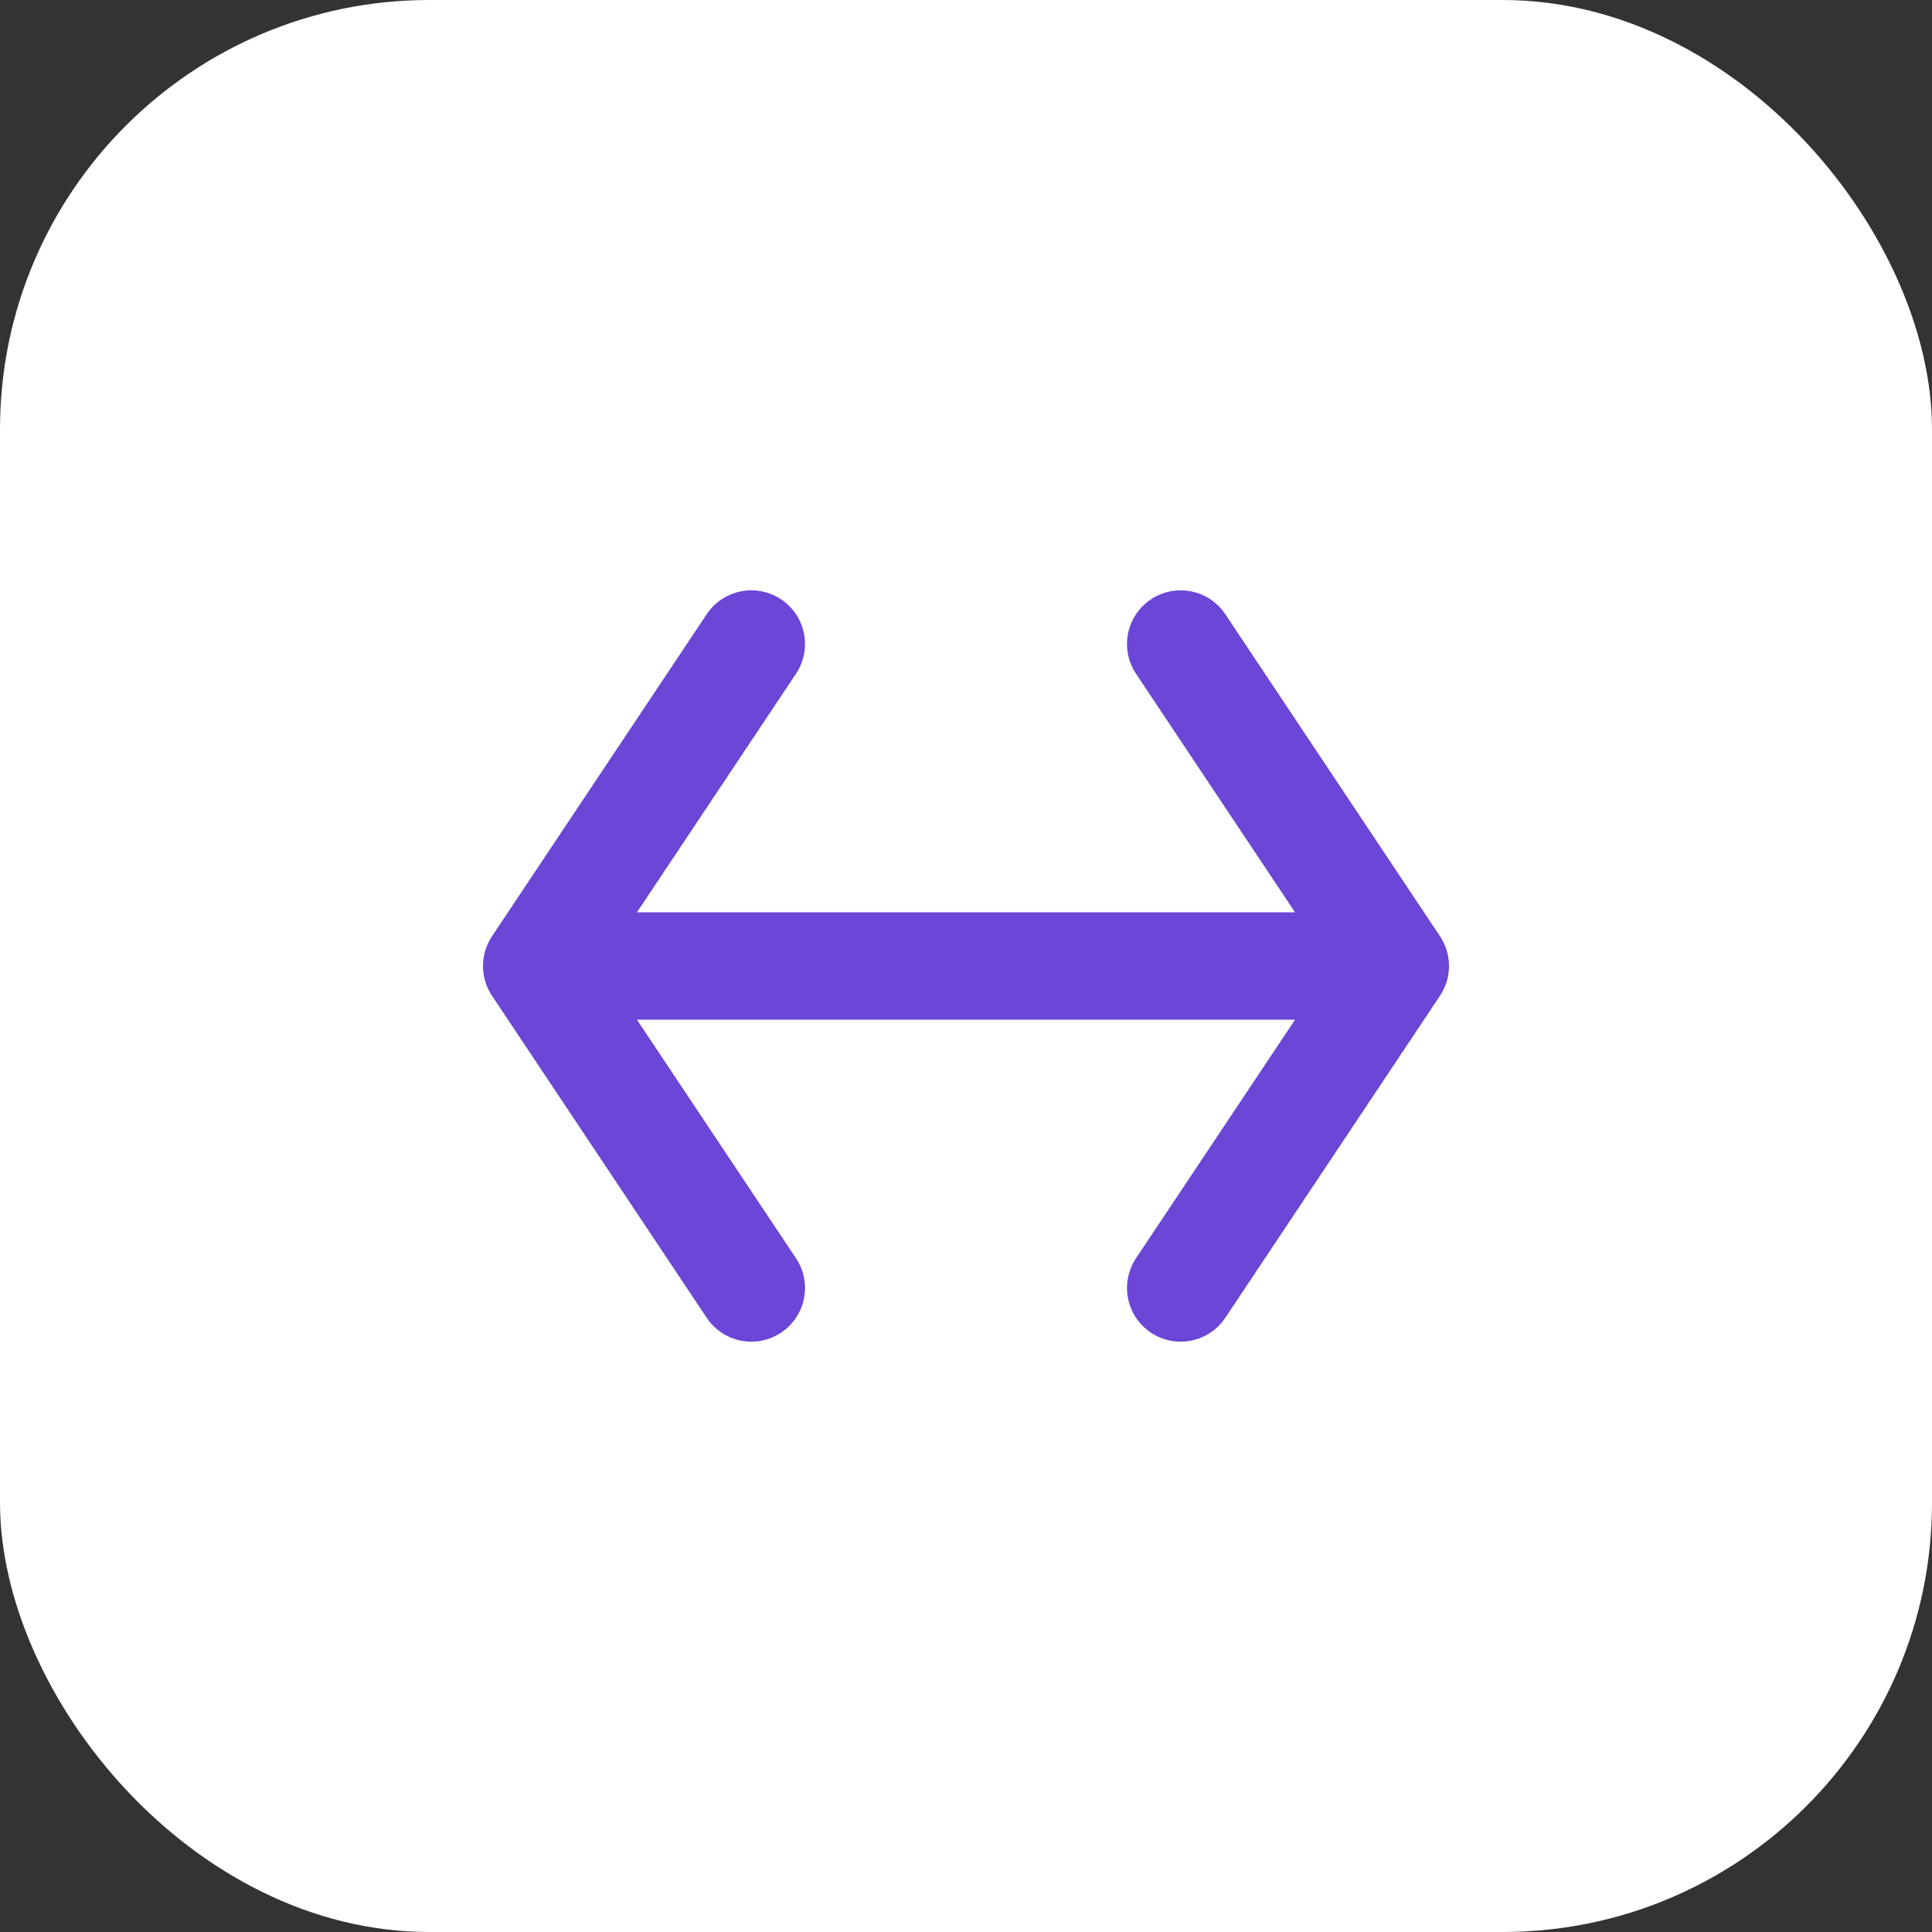 <?xml version="1.0" encoding="UTF-8"?>
<svg width="36" height="36" viewBox="0 0 36 36" fill="none" xmlns="http://www.w3.org/2000/svg">
    <rect x="0" y="0" width="36" height="36" fill="#333333" stroke="none"/>
    <rect width="36" height="36" rx="8" fill="#FFFFFF" />
    <path d="M10 18H26M14 12L10 18L14 24M22 12L26 18L22 24" stroke="#6C46D6" stroke-width="2"
        stroke-linecap="round" stroke-linejoin="round" />
</svg>